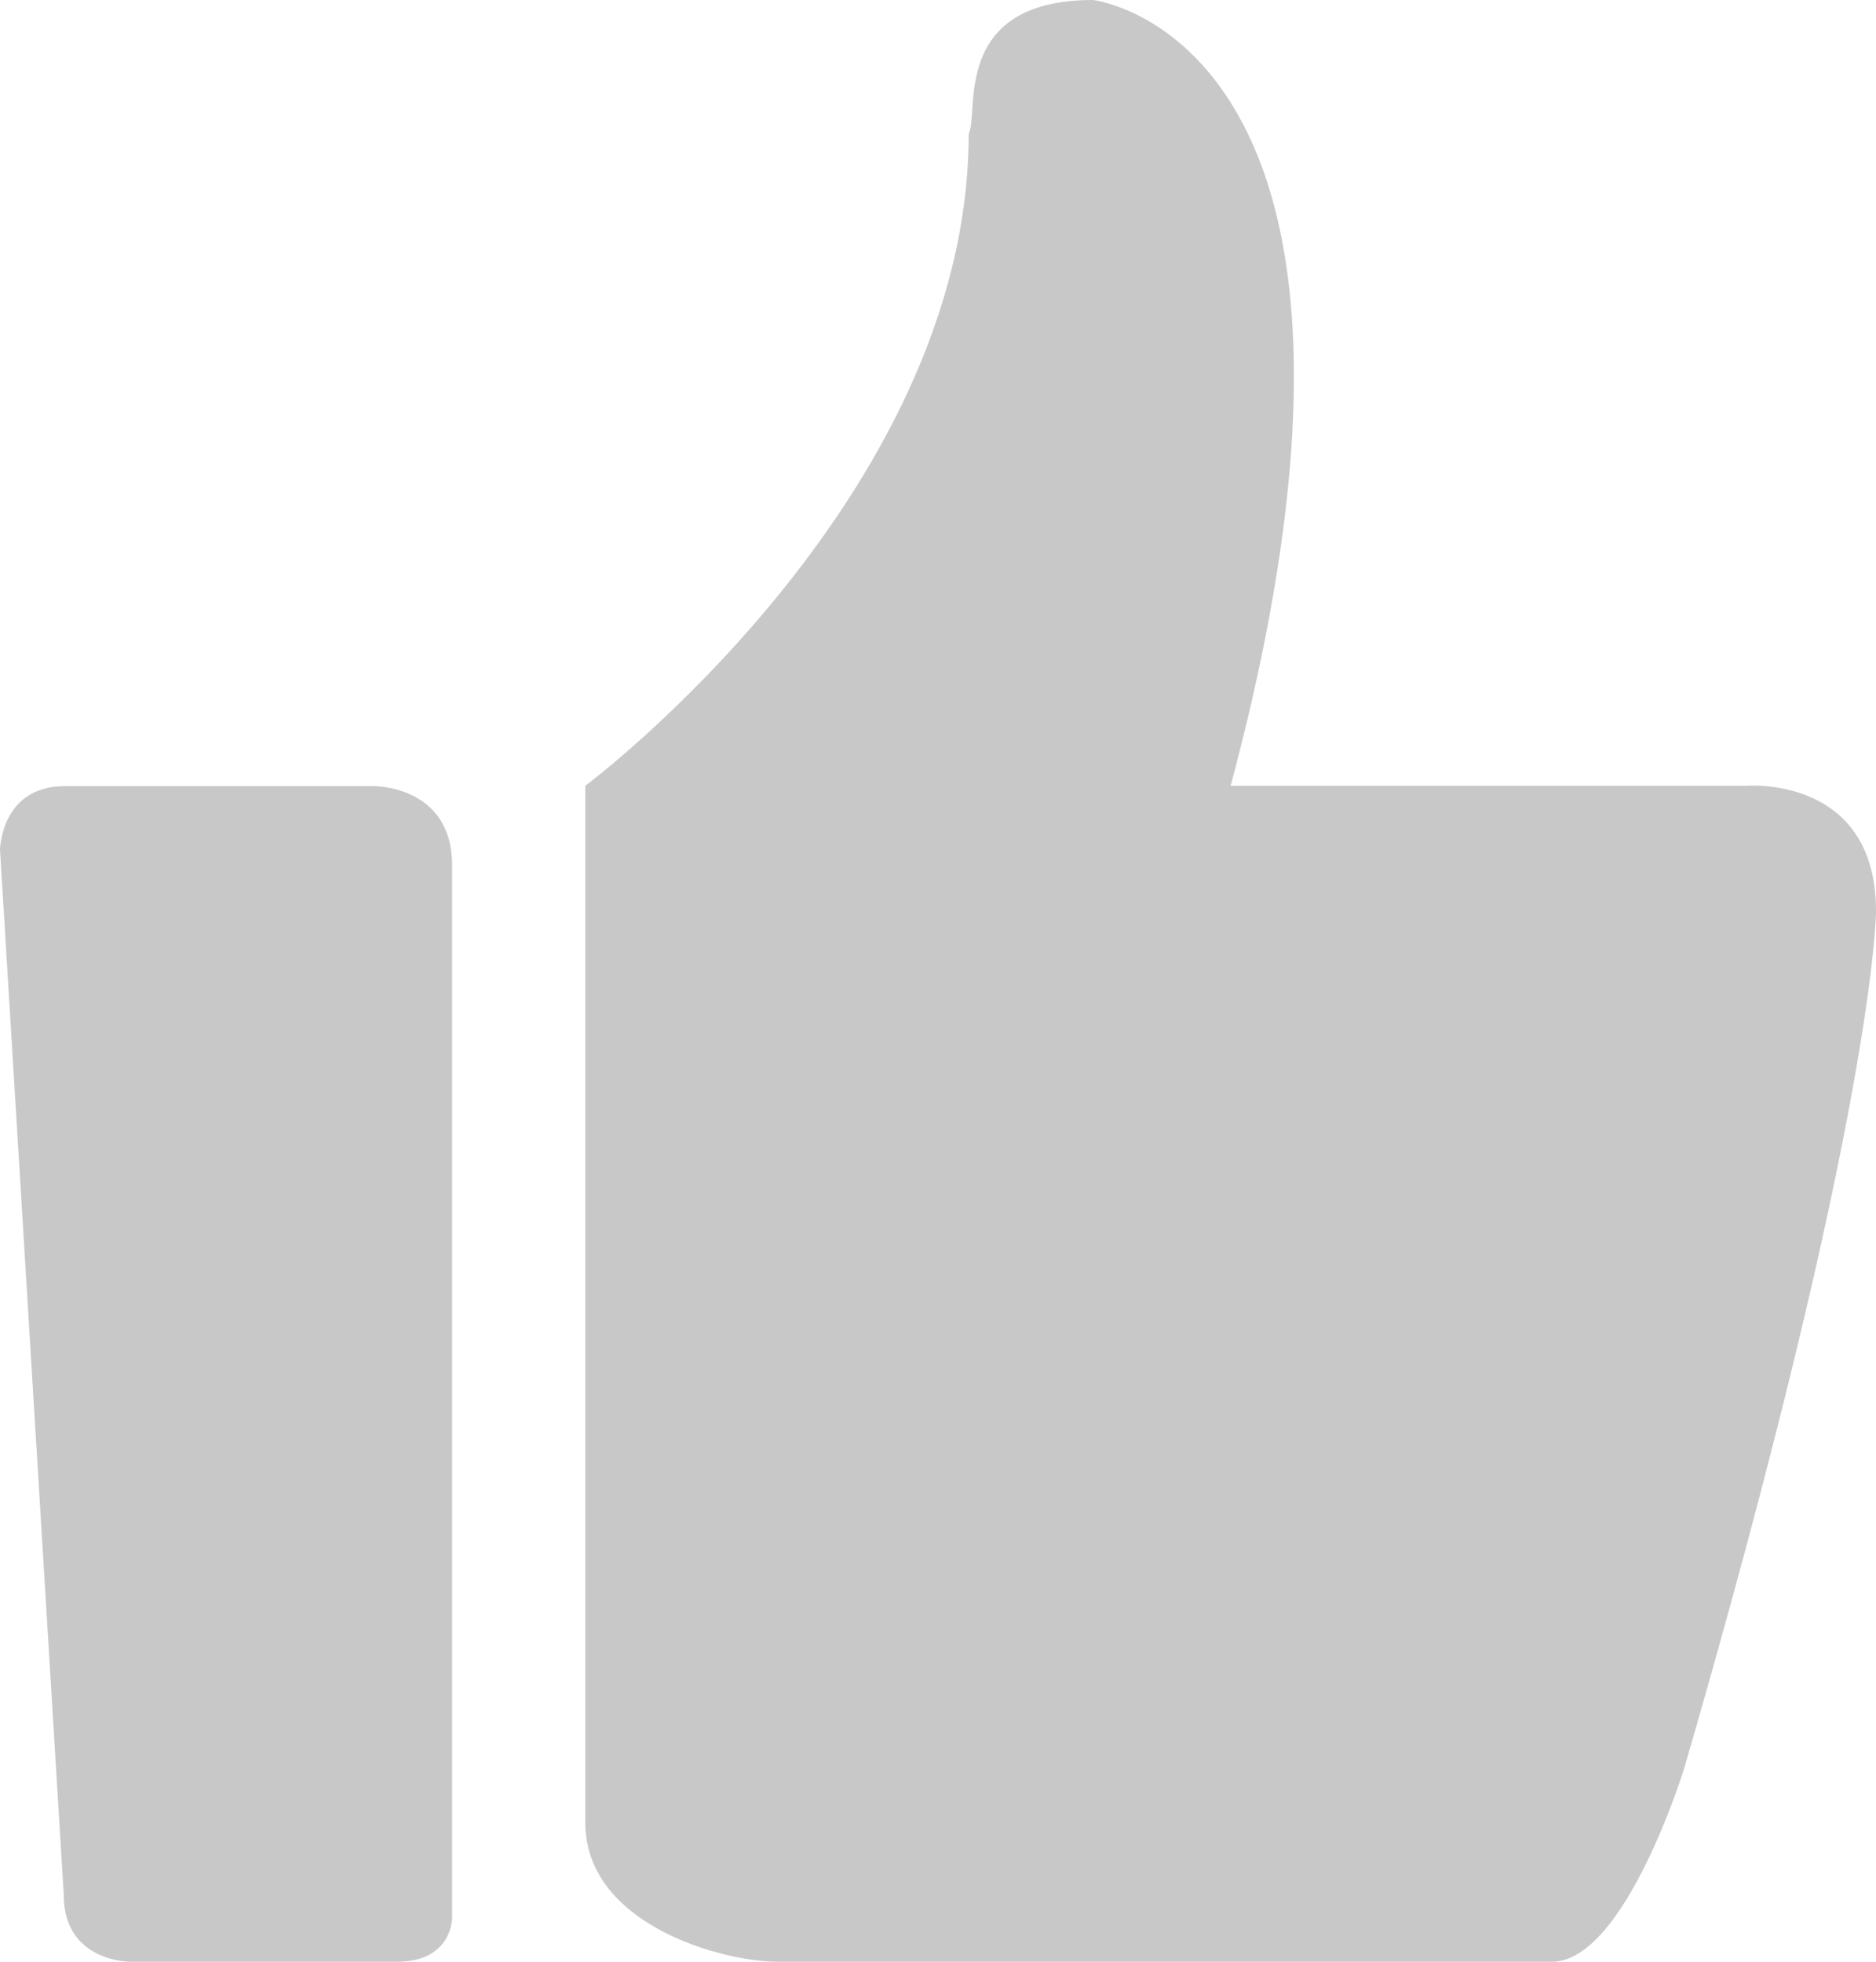 <svg width="22" height="23" viewBox="0 0 22 23" fill="none" xmlns="http://www.w3.org/2000/svg">
<path d="M20.48 9.213H14.432C16.775 0.448 12.817 0 12.817 0C11.139 0 11.487 1.343 11.36 1.567C11.36 5.854 6.864 9.213 6.864 9.213V21.368C6.864 22.568 8.478 23 9.112 23H18.2C19.055 23 19.752 20.729 19.752 20.729C22 12.988 22 10.684 22 10.684C22 9.085 20.48 9.213 20.48 9.213ZM4.381 9.217H0.76C0.012 9.217 0 9.96 0 9.96L0.748 22.22C0.748 23 1.52 23 1.52 23H4.655C5.308 23 5.302 22.484 5.302 22.484V10.146C5.302 9.205 4.381 9.217 4.381 9.217Z" fill="#C8C8C8"/>
</svg>
